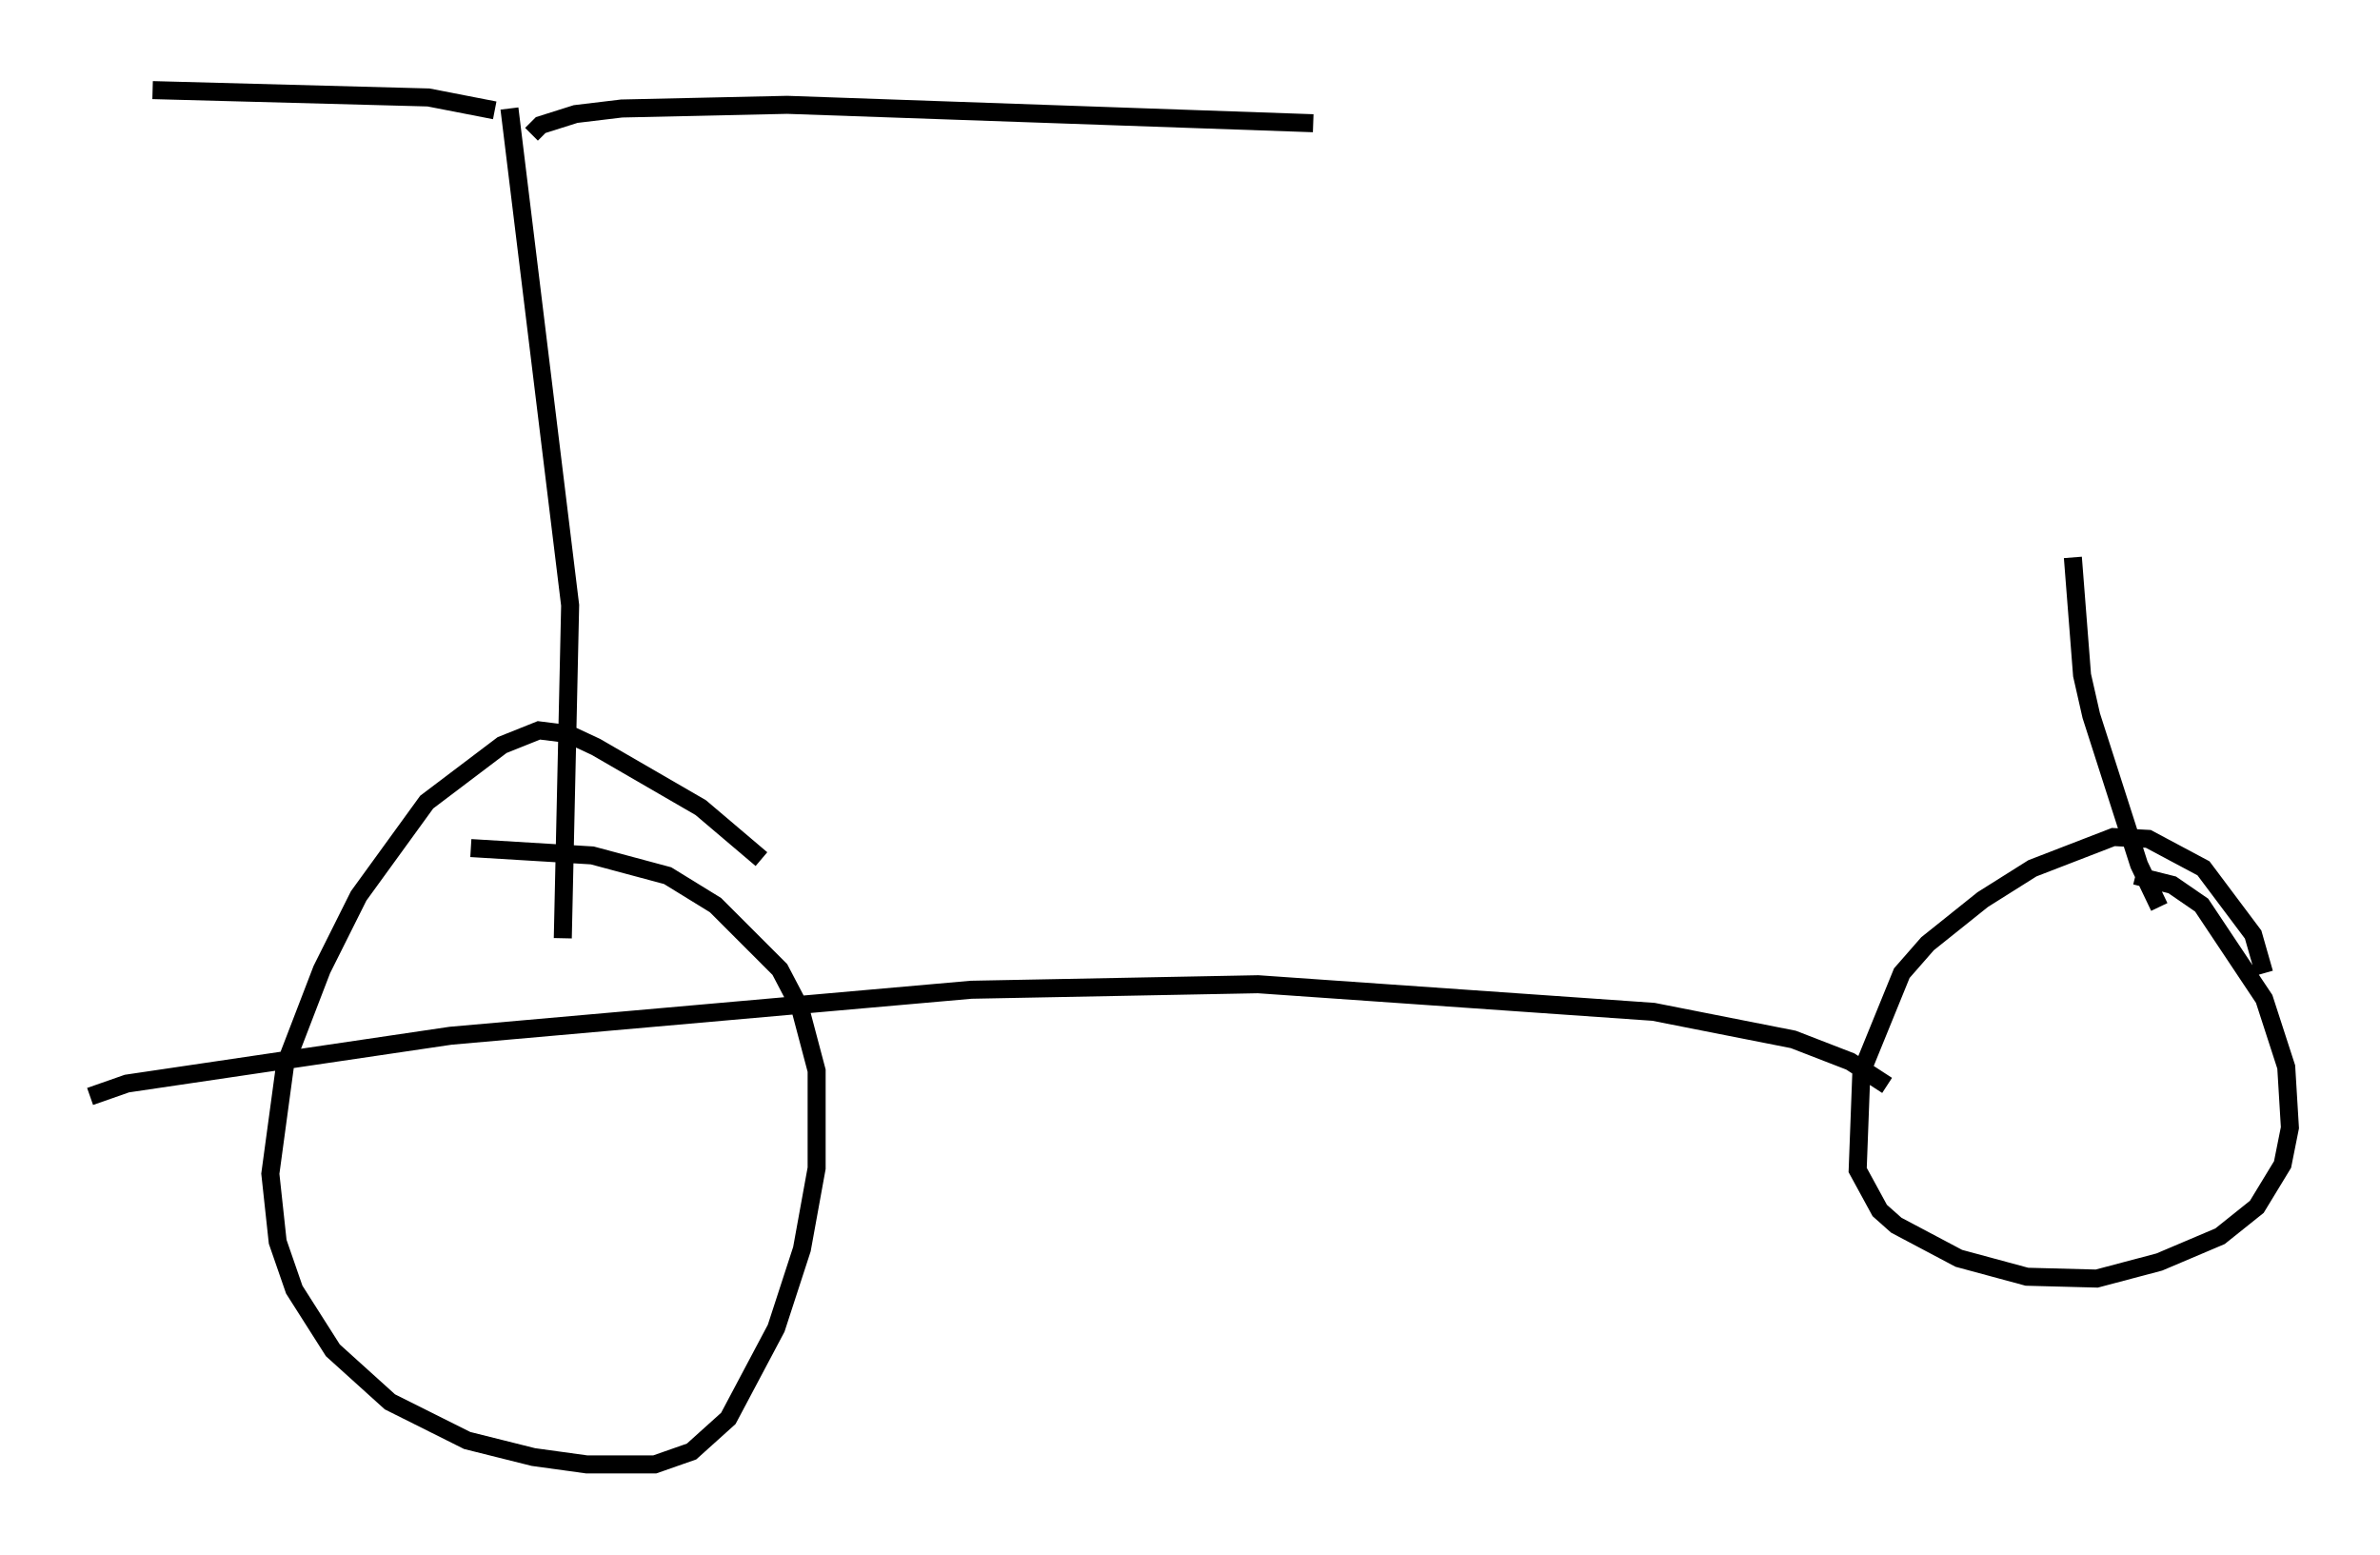 <?xml version="1.0" encoding="utf-8" ?>
<svg baseProfile="full" height="86.257" version="1.1" width="132.093" xmlns="http://www.w3.org/2000/svg" xmlns:ev="http://www.w3.org/2001/xml-events" xmlns:xlink="http://www.w3.org/1999/xlink"><defs /><rect fill="white" height="86.257" width="132.093" x="0" y="0" /><path d="M43.486, 49.917 m-1.225, -2.246 l-3.369, -2.858 -5.819, -3.369 l-1.531, -0.715 -1.633, -0.204 l-2.042, 0.817 -4.185, 3.165 l-3.777, 5.206 -2.042, 4.083 l-2.042, 5.308 -0.817, 6.023 l0.408, 3.777 0.919, 2.654 l2.144, 3.369 3.165, 2.858 l4.288, 2.144 3.675, 0.919 l2.96, 0.408 3.777, 0.0 l2.042, -0.715 2.042, -1.838 l2.654, -5.002 1.429, -4.39 l0.817, -4.492 0.0, -5.41 l-0.919, -3.471 -1.123, -2.144 l-3.573, -3.573 -2.654, -1.633 l-4.185, -1.123 -6.738, -0.408 m99.532, 6.942 l-0.613, -2.144 -2.756, -3.675 l-3.063, -1.633 -1.94, -0.102 l-4.492, 1.735 -2.756, 1.735 l-3.063, 2.45 -1.429, 1.633 l-2.246, 5.513 -0.204, 5.41 l1.225, 2.246 0.919, 0.817 l3.471, 1.838 3.777, 1.021 l3.879, 0.102 3.471, -0.919 l3.369, -1.429 2.042, -1.633 l1.429, -2.348 0.408, -2.042 l-0.204, -3.369 -1.225, -3.777 l-3.471, -5.206 -1.633, -1.123 l-2.042, -0.51 m-13.781, 11.638 l-2.042, -1.327 -3.165, -1.225 l-7.758, -1.531 -21.948, -1.531 l-15.925, 0.306 -28.89, 2.552 l-17.967, 2.654 -2.042, 0.715 m26.236, -8.779 l0.408, -18.477 -3.369, -27.563 m-0.817, 0.102 l-3.675, -0.715 -15.313, -0.408 m21.029, 2.45 l0.51, -0.51 1.94, -0.613 l2.552, -0.306 9.188, -0.204 l29.196, 1.021 m46.959, 43.488 l-1.123, -2.348 -2.654, -8.269 l-0.51, -2.246 -0.51, -6.533 " fill="none" stroke="black" stroke-width="1" /></svg>
